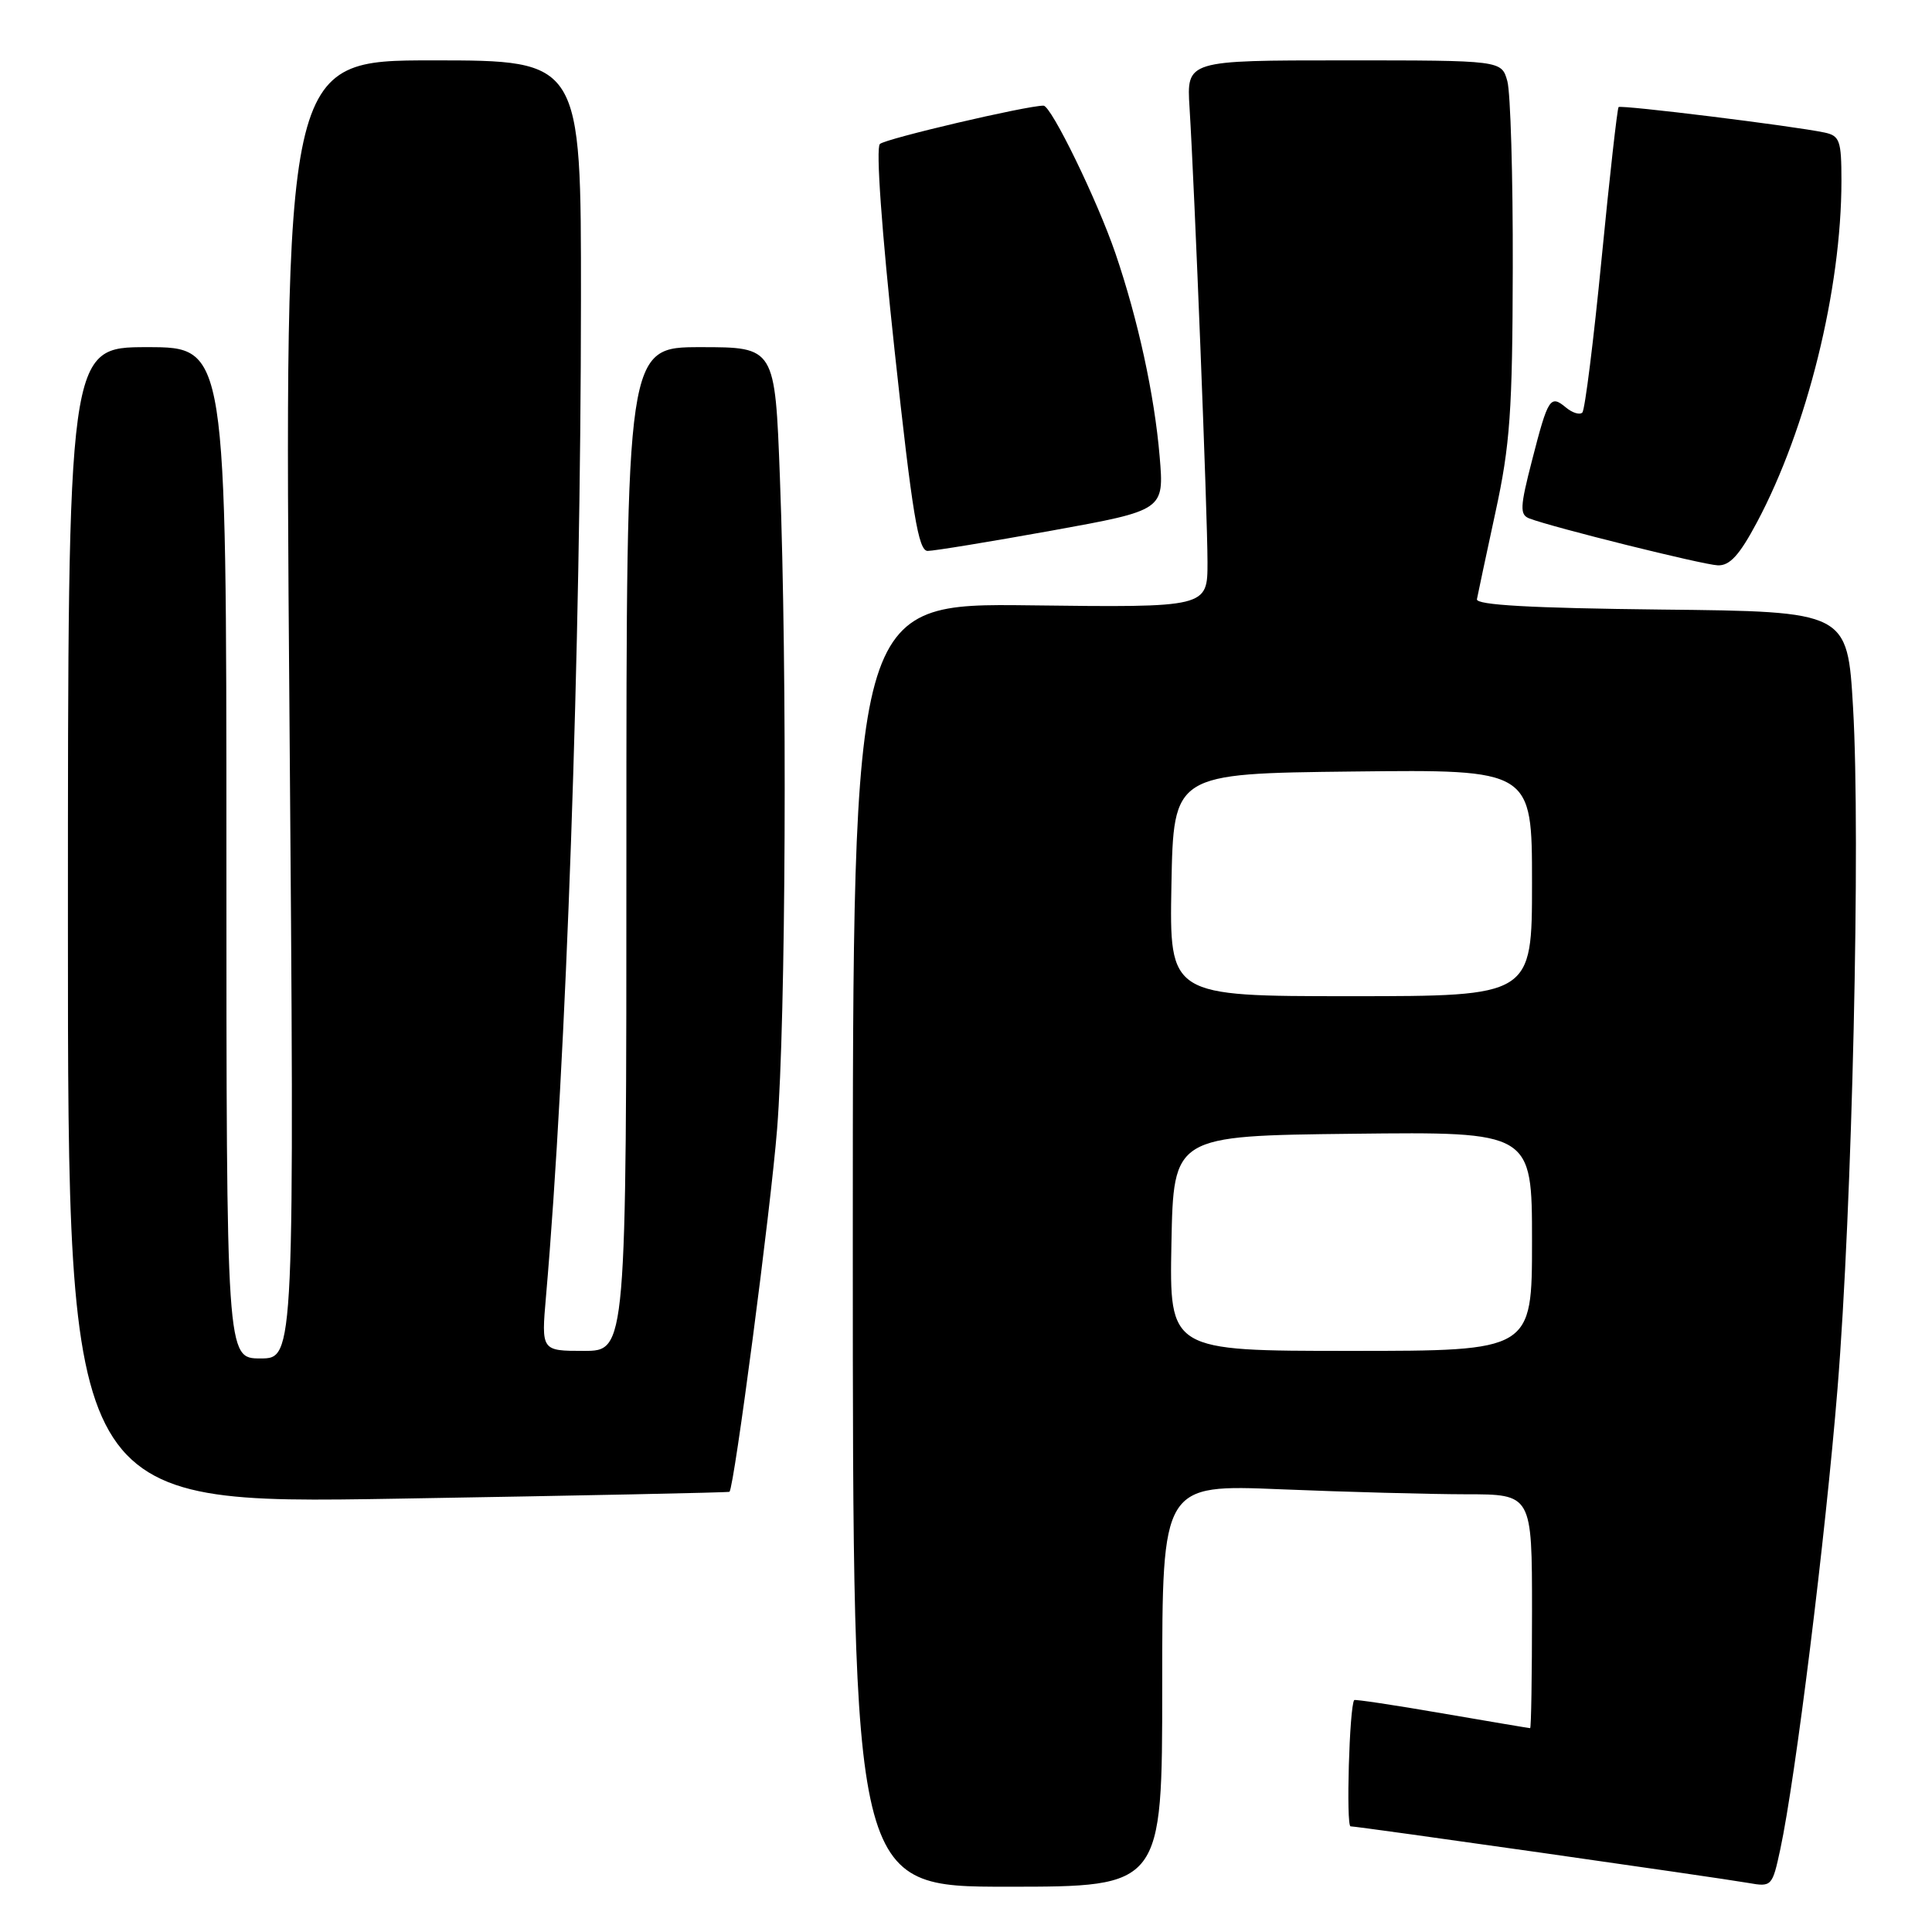 <?xml version="1.0" encoding="UTF-8" standalone="no"?>
<!DOCTYPE svg PUBLIC "-//W3C//DTD SVG 1.1//EN" "http://www.w3.org/Graphics/SVG/1.1/DTD/svg11.dtd" >
<svg xmlns="http://www.w3.org/2000/svg" xmlns:xlink="http://www.w3.org/1999/xlink" version="1.1" viewBox="0 0 256 256">
 <g >
 <path fill="currentColor"
d=" M 154.00 223.34 C 154.00 196.69 154.00 196.69 169.75 197.34 C 178.41 197.70 189.44 197.99 194.25 198.00 C 203.00 198.00 203.00 198.00 203.00 213.50 C 203.00 222.03 202.89 229.00 202.75 228.99 C 202.61 228.99 197.35 228.10 191.06 227.02 C 184.77 225.93 179.54 225.15 179.44 225.27 C 178.80 226.10 178.34 242.00 178.96 242.00 C 179.93 242.00 227.40 248.76 231.66 249.50 C 234.76 250.05 234.84 249.96 235.90 245.03 C 237.91 235.67 241.89 203.60 243.48 184.00 C 245.43 160.05 246.55 110.97 245.54 93.77 C 244.80 81.03 244.80 81.03 220.15 80.77 C 202.85 80.58 195.56 80.17 195.70 79.40 C 195.81 78.79 196.92 73.61 198.15 67.90 C 200.10 58.94 200.41 54.46 200.45 35.50 C 200.48 23.40 200.15 12.26 199.73 10.75 C 198.96 8.00 198.96 8.00 178.10 8.00 C 157.23 8.00 157.23 8.00 157.62 14.25 C 158.29 24.99 160.00 68.22 160.00 74.51 C 160.00 80.50 160.00 80.50 136.50 80.21 C 113.00 79.93 113.00 79.93 113.00 164.96 C 113.00 250.00 113.00 250.00 133.50 250.00 C 154.00 250.00 154.00 250.00 154.00 223.34 Z  M 96.66 197.67 C 97.29 197.04 102.12 160.28 102.97 149.60 C 104.13 135.07 104.33 89.26 103.34 63.25 C 102.69 46.00 102.69 46.00 92.84 46.00 C 83.00 46.00 83.00 46.00 83.00 112.50 C 83.00 179.00 83.00 179.00 77.36 179.00 C 71.72 179.00 71.72 179.00 72.35 171.75 C 75.03 140.92 76.96 85.89 76.98 39.75 C 77.00 8.00 77.00 8.00 57.34 8.00 C 37.67 8.00 37.67 8.00 38.35 94.00 C 39.03 180.00 39.03 180.00 34.51 180.00 C 30.00 180.00 30.00 180.00 30.00 113.00 C 30.00 46.00 30.00 46.00 19.50 46.00 C 9.00 46.00 9.00 46.00 9.00 122.65 C 9.00 199.31 9.00 199.31 52.74 198.58 C 76.79 198.18 96.56 197.77 96.66 197.67 Z  M 232.81 69.20 C 239.45 56.74 244.00 38.35 244.00 23.95 C 244.00 18.63 243.78 17.99 241.75 17.56 C 237.64 16.69 214.80 13.87 214.47 14.19 C 214.30 14.37 213.28 23.41 212.22 34.28 C 211.16 45.15 210.01 54.32 209.67 54.66 C 209.33 55.01 208.35 54.71 207.50 54.00 C 205.42 52.27 205.13 52.71 203.01 60.97 C 201.40 67.21 201.36 68.20 202.65 68.70 C 205.74 69.88 225.59 74.82 227.61 74.91 C 229.20 74.98 230.49 73.56 232.81 69.20 Z  M 139.35 70.31 C 154.26 67.61 154.26 67.61 153.66 60.49 C 152.97 52.32 150.79 42.33 147.80 33.57 C 145.38 26.50 139.29 14.00 138.27 14.00 C 136.01 14.00 117.35 18.37 116.59 19.08 C 116.04 19.59 116.82 30.53 118.54 46.46 C 120.89 68.19 121.69 73.00 122.92 73.00 C 123.75 73.00 131.14 71.79 139.35 70.31 Z  M 155.22 164.75 C 155.50 150.50 155.50 150.50 179.25 150.23 C 203.00 149.96 203.00 149.96 203.00 164.48 C 203.00 179.00 203.00 179.00 178.97 179.00 C 154.95 179.00 154.95 179.00 155.22 164.75 Z  M 155.22 117.25 C 155.50 102.50 155.50 102.50 179.25 102.23 C 203.00 101.96 203.00 101.96 203.00 116.98 C 203.00 132.00 203.00 132.00 178.97 132.00 C 154.95 132.00 154.95 132.00 155.22 117.25 Z "/>
</g>
</svg>